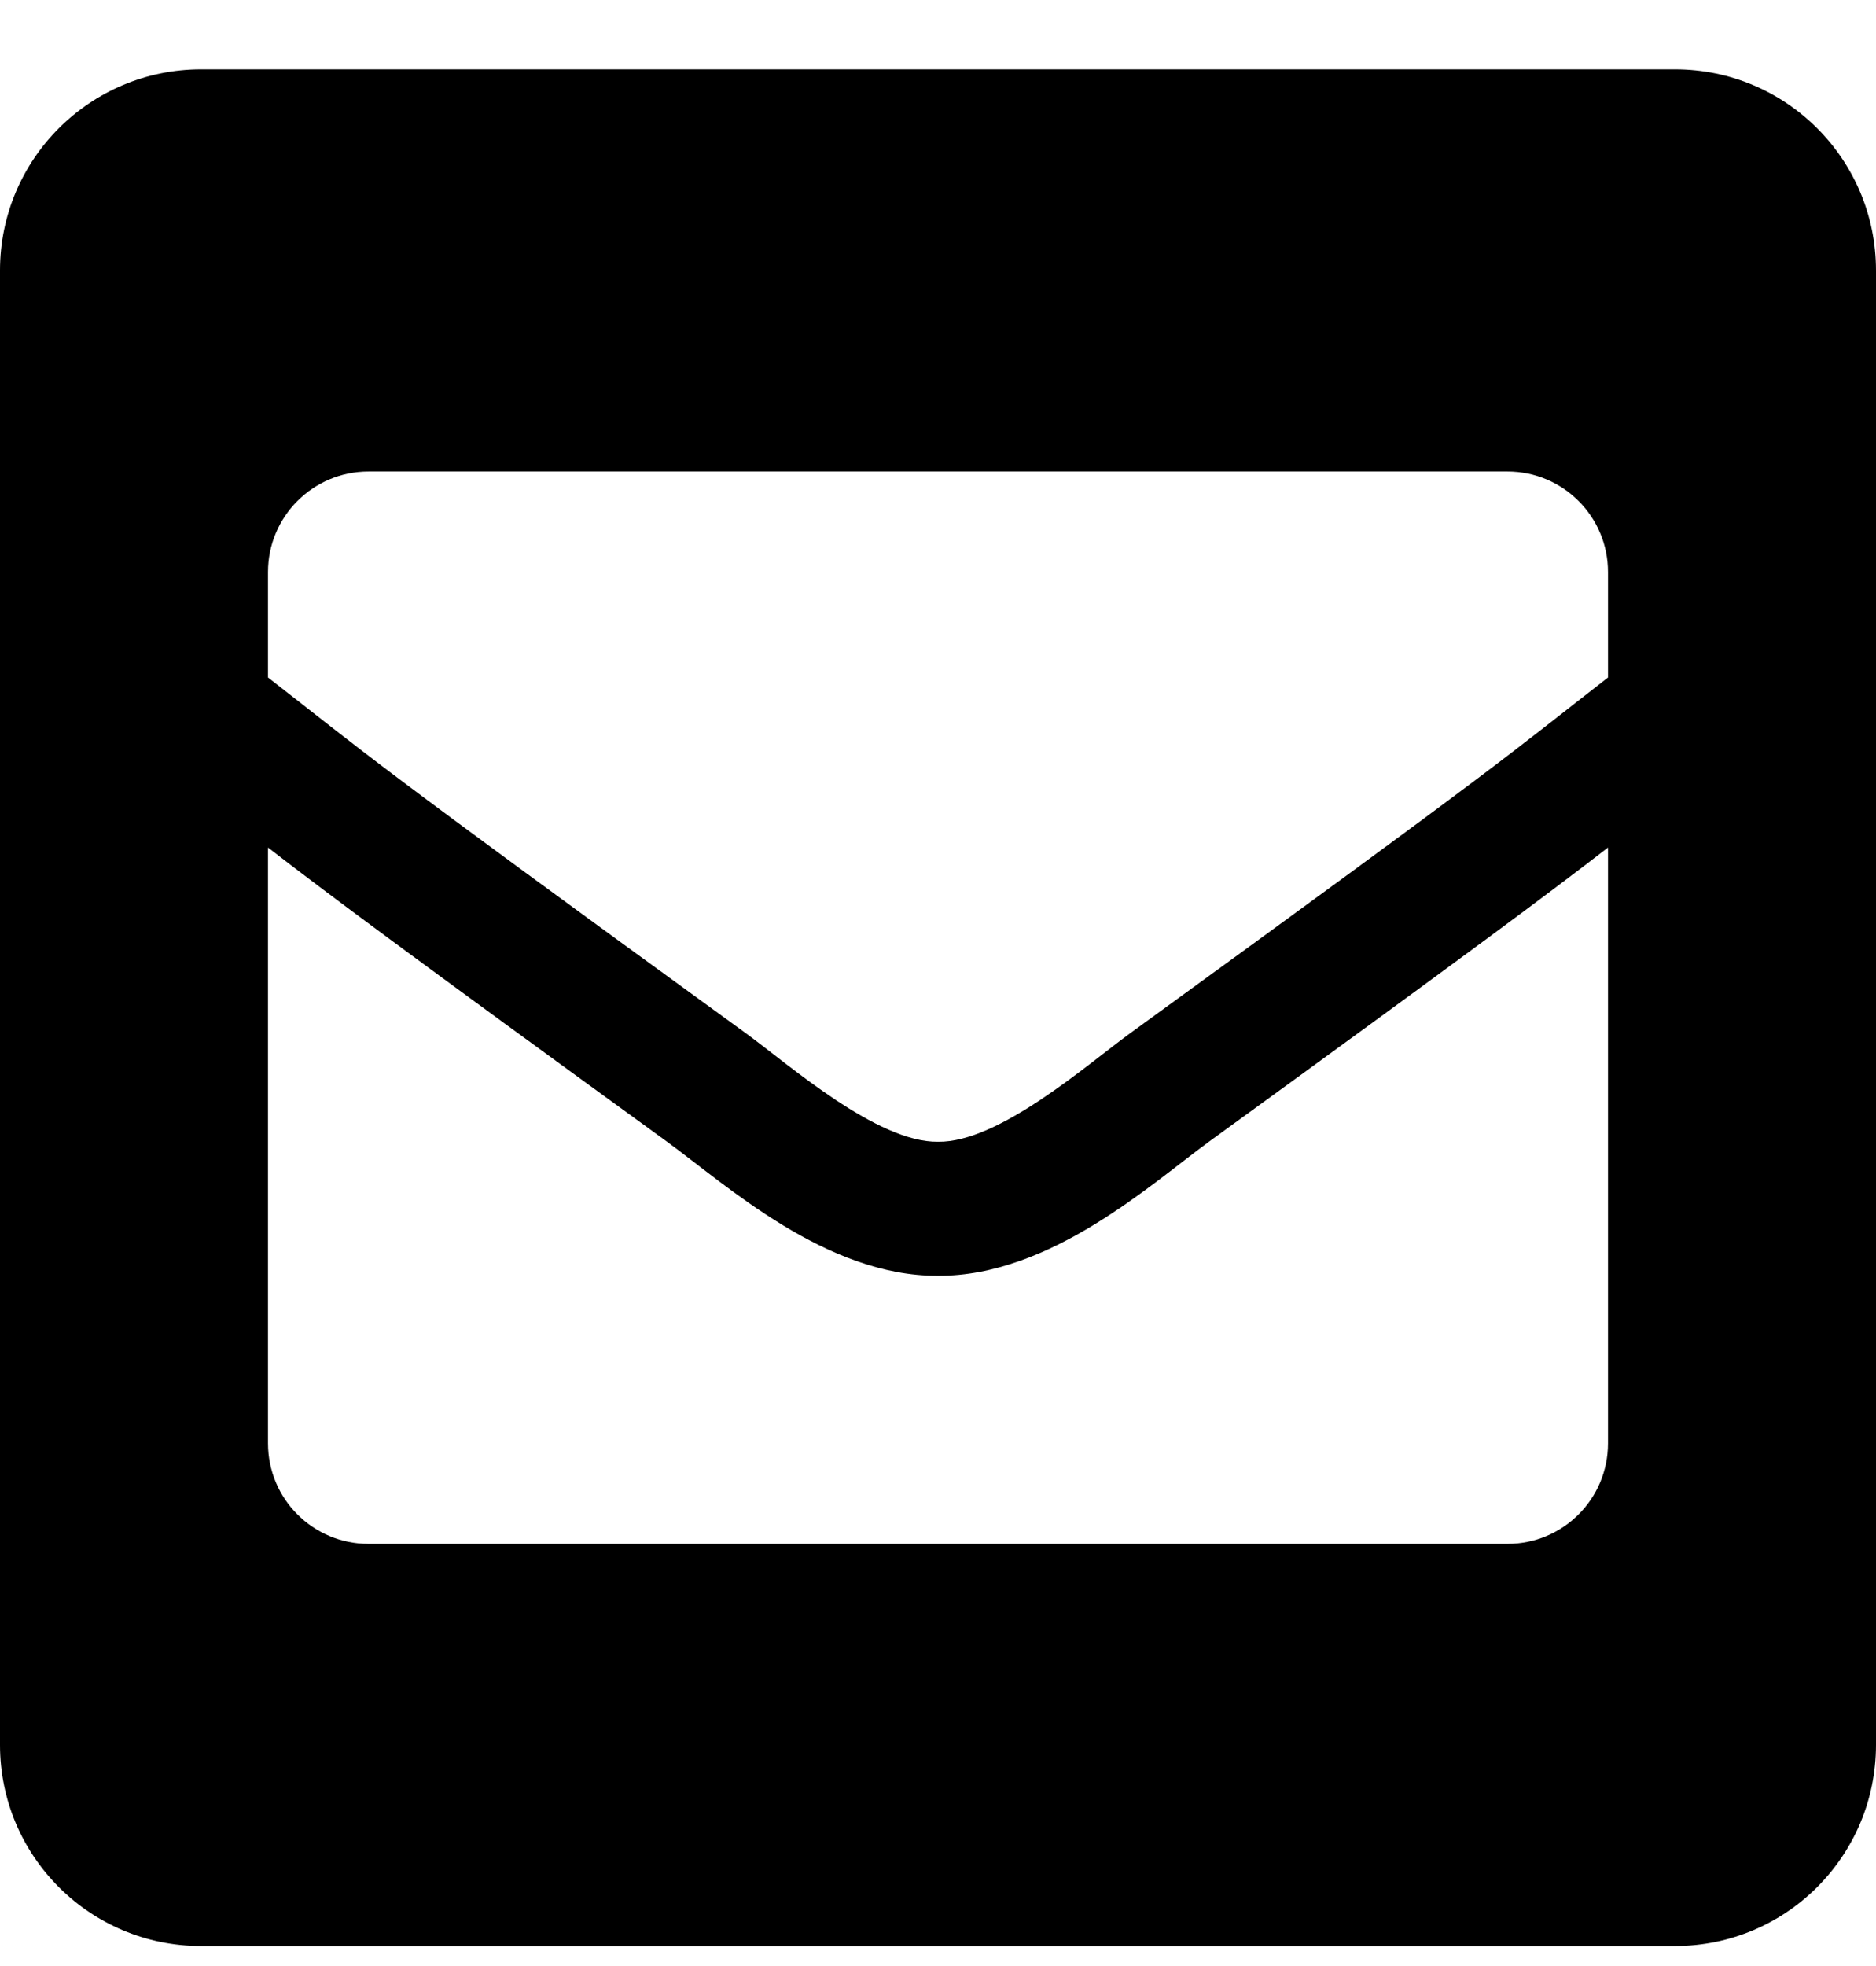 <svg width="21" height="22" viewBox="0 0 21 22" fill="none" xmlns="http://www.w3.org/2000/svg">
<path d="M18.75 0.776H2.25C1.007 0.776 0 1.783 0 3.026V19.526C0 20.769 1.007 21.776 2.25 21.776H18.75C19.993 21.776 21 20.769 21 19.526V3.026C21 1.783 19.993 0.776 18.75 0.776ZM8.349 11.562C4.098 8.477 4.142 8.469 3 7.581V6.401C3 5.78 3.504 5.276 4.125 5.276H16.875C17.496 5.276 18 5.78 18 6.401V7.581C16.858 8.47 16.901 8.477 12.651 11.562C12.159 11.921 11.179 12.787 10.5 12.776C9.82 12.786 8.842 11.922 8.349 11.562ZM18 9.484V16.151C18 16.773 17.496 17.276 16.875 17.276H4.125C3.504 17.276 3 16.773 3 16.151V9.484C3.654 9.99 4.562 10.667 7.467 12.776C8.131 13.26 9.247 14.282 10.5 14.276C11.76 14.282 12.892 13.243 13.534 12.775C16.438 10.667 17.346 9.99 18 9.484Z" fill="black"/>
</svg>
